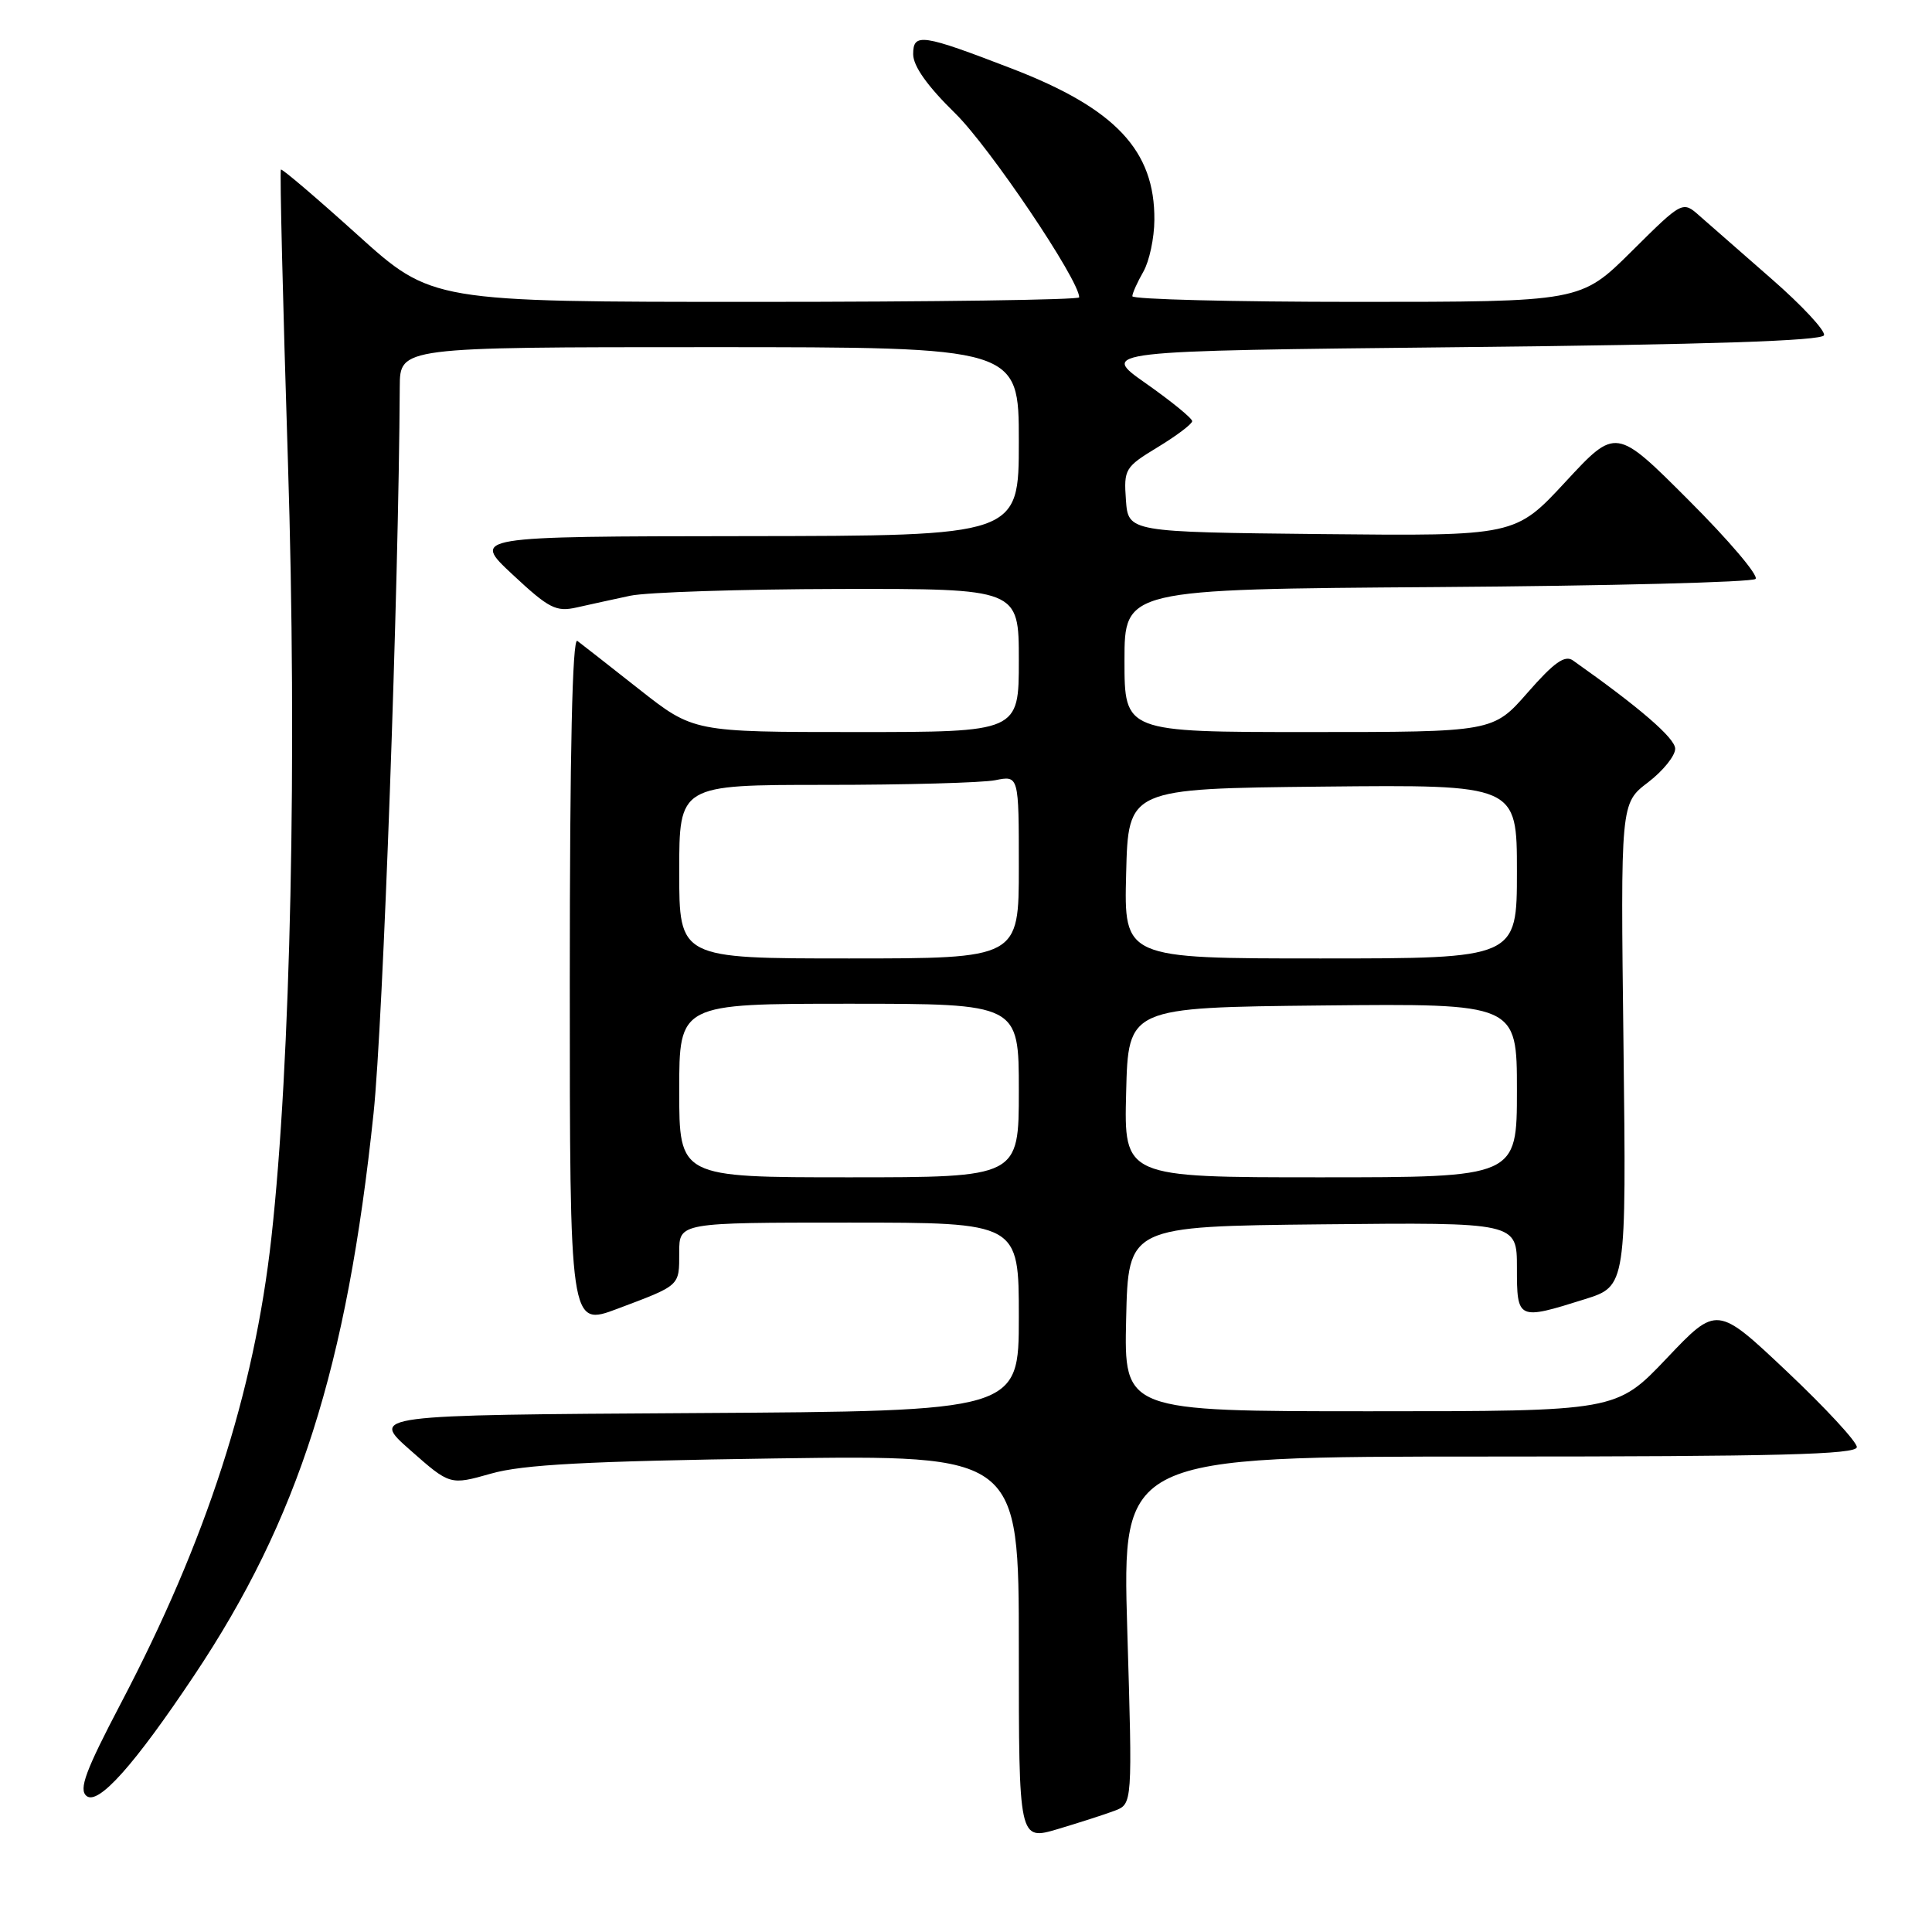<?xml version="1.0" encoding="UTF-8" standalone="no"?>
<!DOCTYPE svg PUBLIC "-//W3C//DTD SVG 1.1//EN" "http://www.w3.org/Graphics/SVG/1.1/DTD/svg11.dtd" >
<svg xmlns="http://www.w3.org/2000/svg" xmlns:xlink="http://www.w3.org/1999/xlink" version="1.1" viewBox="0 0 256 256">
 <g >
 <path fill="currentColor"
d=" M 147.70 239.93 C 150.06 239.03 150.06 239.03 149.37 216.01 C 148.69 193.00 148.69 193.00 197.34 193.00 C 235.58 193.00 246.01 192.73 246.04 191.75 C 246.06 191.06 241.89 186.56 236.79 181.74 C 227.50 172.97 227.50 172.97 220.84 179.99 C 214.18 187.00 214.18 187.00 181.56 187.00 C 148.94 187.00 148.94 187.00 149.22 174.75 C 149.50 162.50 149.50 162.50 175.25 162.23 C 201.00 161.97 201.00 161.97 201.00 167.98 C 201.00 174.91 201.09 174.95 210.00 172.15 C 215.50 170.42 215.50 170.42 215.12 138.43 C 214.73 106.44 214.73 106.44 218.37 103.67 C 220.36 102.15 221.99 100.13 221.97 99.20 C 221.95 97.80 217.23 93.73 208.42 87.51 C 207.35 86.76 205.91 87.78 202.43 91.76 C 197.84 97.00 197.84 97.00 173.42 97.00 C 149.00 97.00 149.00 97.00 149.00 87.54 C 149.00 78.08 149.00 78.08 190.42 77.79 C 213.20 77.63 232.19 77.15 232.62 76.71 C 233.06 76.28 229.07 71.58 223.76 66.28 C 214.12 56.63 214.12 56.63 207.45 63.83 C 200.78 71.03 200.78 71.03 175.14 70.77 C 149.50 70.50 149.50 70.50 149.19 66.25 C 148.90 62.16 149.06 61.89 153.41 59.25 C 155.90 57.74 157.95 56.19 157.97 55.81 C 157.99 55.44 155.23 53.19 151.85 50.81 C 145.70 46.50 145.70 46.50 193.52 46.00 C 226.47 45.66 241.45 45.16 241.69 44.42 C 241.89 43.83 238.78 40.48 234.78 36.99 C 230.77 33.49 226.48 29.73 225.22 28.62 C 222.95 26.60 222.95 26.60 216.20 33.30 C 209.45 40.00 209.45 40.00 179.72 40.00 C 163.38 40.00 150.02 39.66 150.04 39.25 C 150.05 38.84 150.71 37.38 151.50 36.00 C 152.29 34.62 152.95 31.54 152.96 29.15 C 153.04 19.95 147.81 14.39 134.13 9.11 C 122.16 4.50 121.00 4.32 121.00 7.18 C 121.00 8.76 122.88 11.41 126.58 15.03 C 131.13 19.49 143.00 37.10 143.00 39.40 C 143.00 39.73 123.70 40.00 100.10 40.00 C 57.21 40.00 57.21 40.00 47.35 31.10 C 41.93 26.21 37.37 22.32 37.22 22.47 C 37.06 22.61 37.48 40.00 38.15 61.11 C 39.39 100.30 38.53 140.86 35.96 164.00 C 33.68 184.53 27.36 204.09 16.02 225.69 C 11.33 234.64 10.41 237.10 11.46 237.97 C 13.00 239.25 17.79 233.90 25.73 222.00 C 39.54 201.33 45.96 181.21 49.50 147.50 C 50.76 135.51 52.83 78.13 52.97 51.25 C 53.00 46.00 53.00 46.00 94.00 46.00 C 135.00 46.00 135.00 46.00 135.00 58.50 C 135.00 71.00 135.00 71.00 98.75 71.04 C 62.50 71.08 62.50 71.08 67.92 76.13 C 72.74 80.63 73.68 81.11 76.42 80.49 C 78.11 80.11 81.30 79.41 83.50 78.94 C 85.70 78.47 98.19 78.07 111.25 78.04 C 135.00 78.00 135.00 78.00 135.00 87.50 C 135.00 97.00 135.00 97.00 113.45 97.00 C 91.89 97.00 91.89 97.00 84.70 91.34 C 80.74 88.22 77.05 85.33 76.50 84.92 C 75.84 84.42 75.50 99.61 75.50 129.98 C 75.50 175.79 75.50 175.79 81.81 173.42 C 90.20 170.26 90.00 170.45 90.00 165.94 C 90.00 162.00 90.00 162.00 112.50 162.00 C 135.00 162.00 135.00 162.00 135.00 174.49 C 135.00 186.98 135.00 186.98 92.04 187.24 C 49.08 187.50 49.08 187.50 54.36 192.15 C 59.63 196.80 59.63 196.80 65.07 195.26 C 69.27 194.06 77.79 193.61 102.75 193.25 C 135.00 192.80 135.00 192.80 135.00 218.34 C 135.00 243.89 135.00 243.89 140.17 242.36 C 143.01 241.51 146.40 240.42 147.70 239.93 Z  M 90.00 144.50 C 90.00 133.00 90.00 133.00 112.50 133.00 C 135.00 133.00 135.00 133.00 135.00 144.50 C 135.00 156.00 135.00 156.00 112.50 156.00 C 90.00 156.00 90.00 156.00 90.00 144.50 Z  M 149.22 144.75 C 149.50 133.50 149.50 133.50 175.25 133.23 C 201.00 132.97 201.00 132.97 201.00 144.48 C 201.00 156.00 201.00 156.00 174.97 156.00 C 148.93 156.00 148.93 156.00 149.22 144.75 Z  M 90.00 115.50 C 90.00 104.00 90.00 104.00 109.37 104.00 C 120.03 104.00 130.16 103.72 131.88 103.38 C 135.00 102.75 135.00 102.75 135.00 114.88 C 135.00 127.00 135.00 127.00 112.50 127.00 C 90.00 127.00 90.00 127.00 90.00 115.50 Z  M 149.22 115.75 C 149.50 104.50 149.50 104.50 175.25 104.23 C 201.00 103.97 201.00 103.97 201.00 115.48 C 201.00 127.00 201.00 127.00 174.97 127.00 C 148.93 127.00 148.93 127.00 149.22 115.75 Z "/>
</g>
</svg>